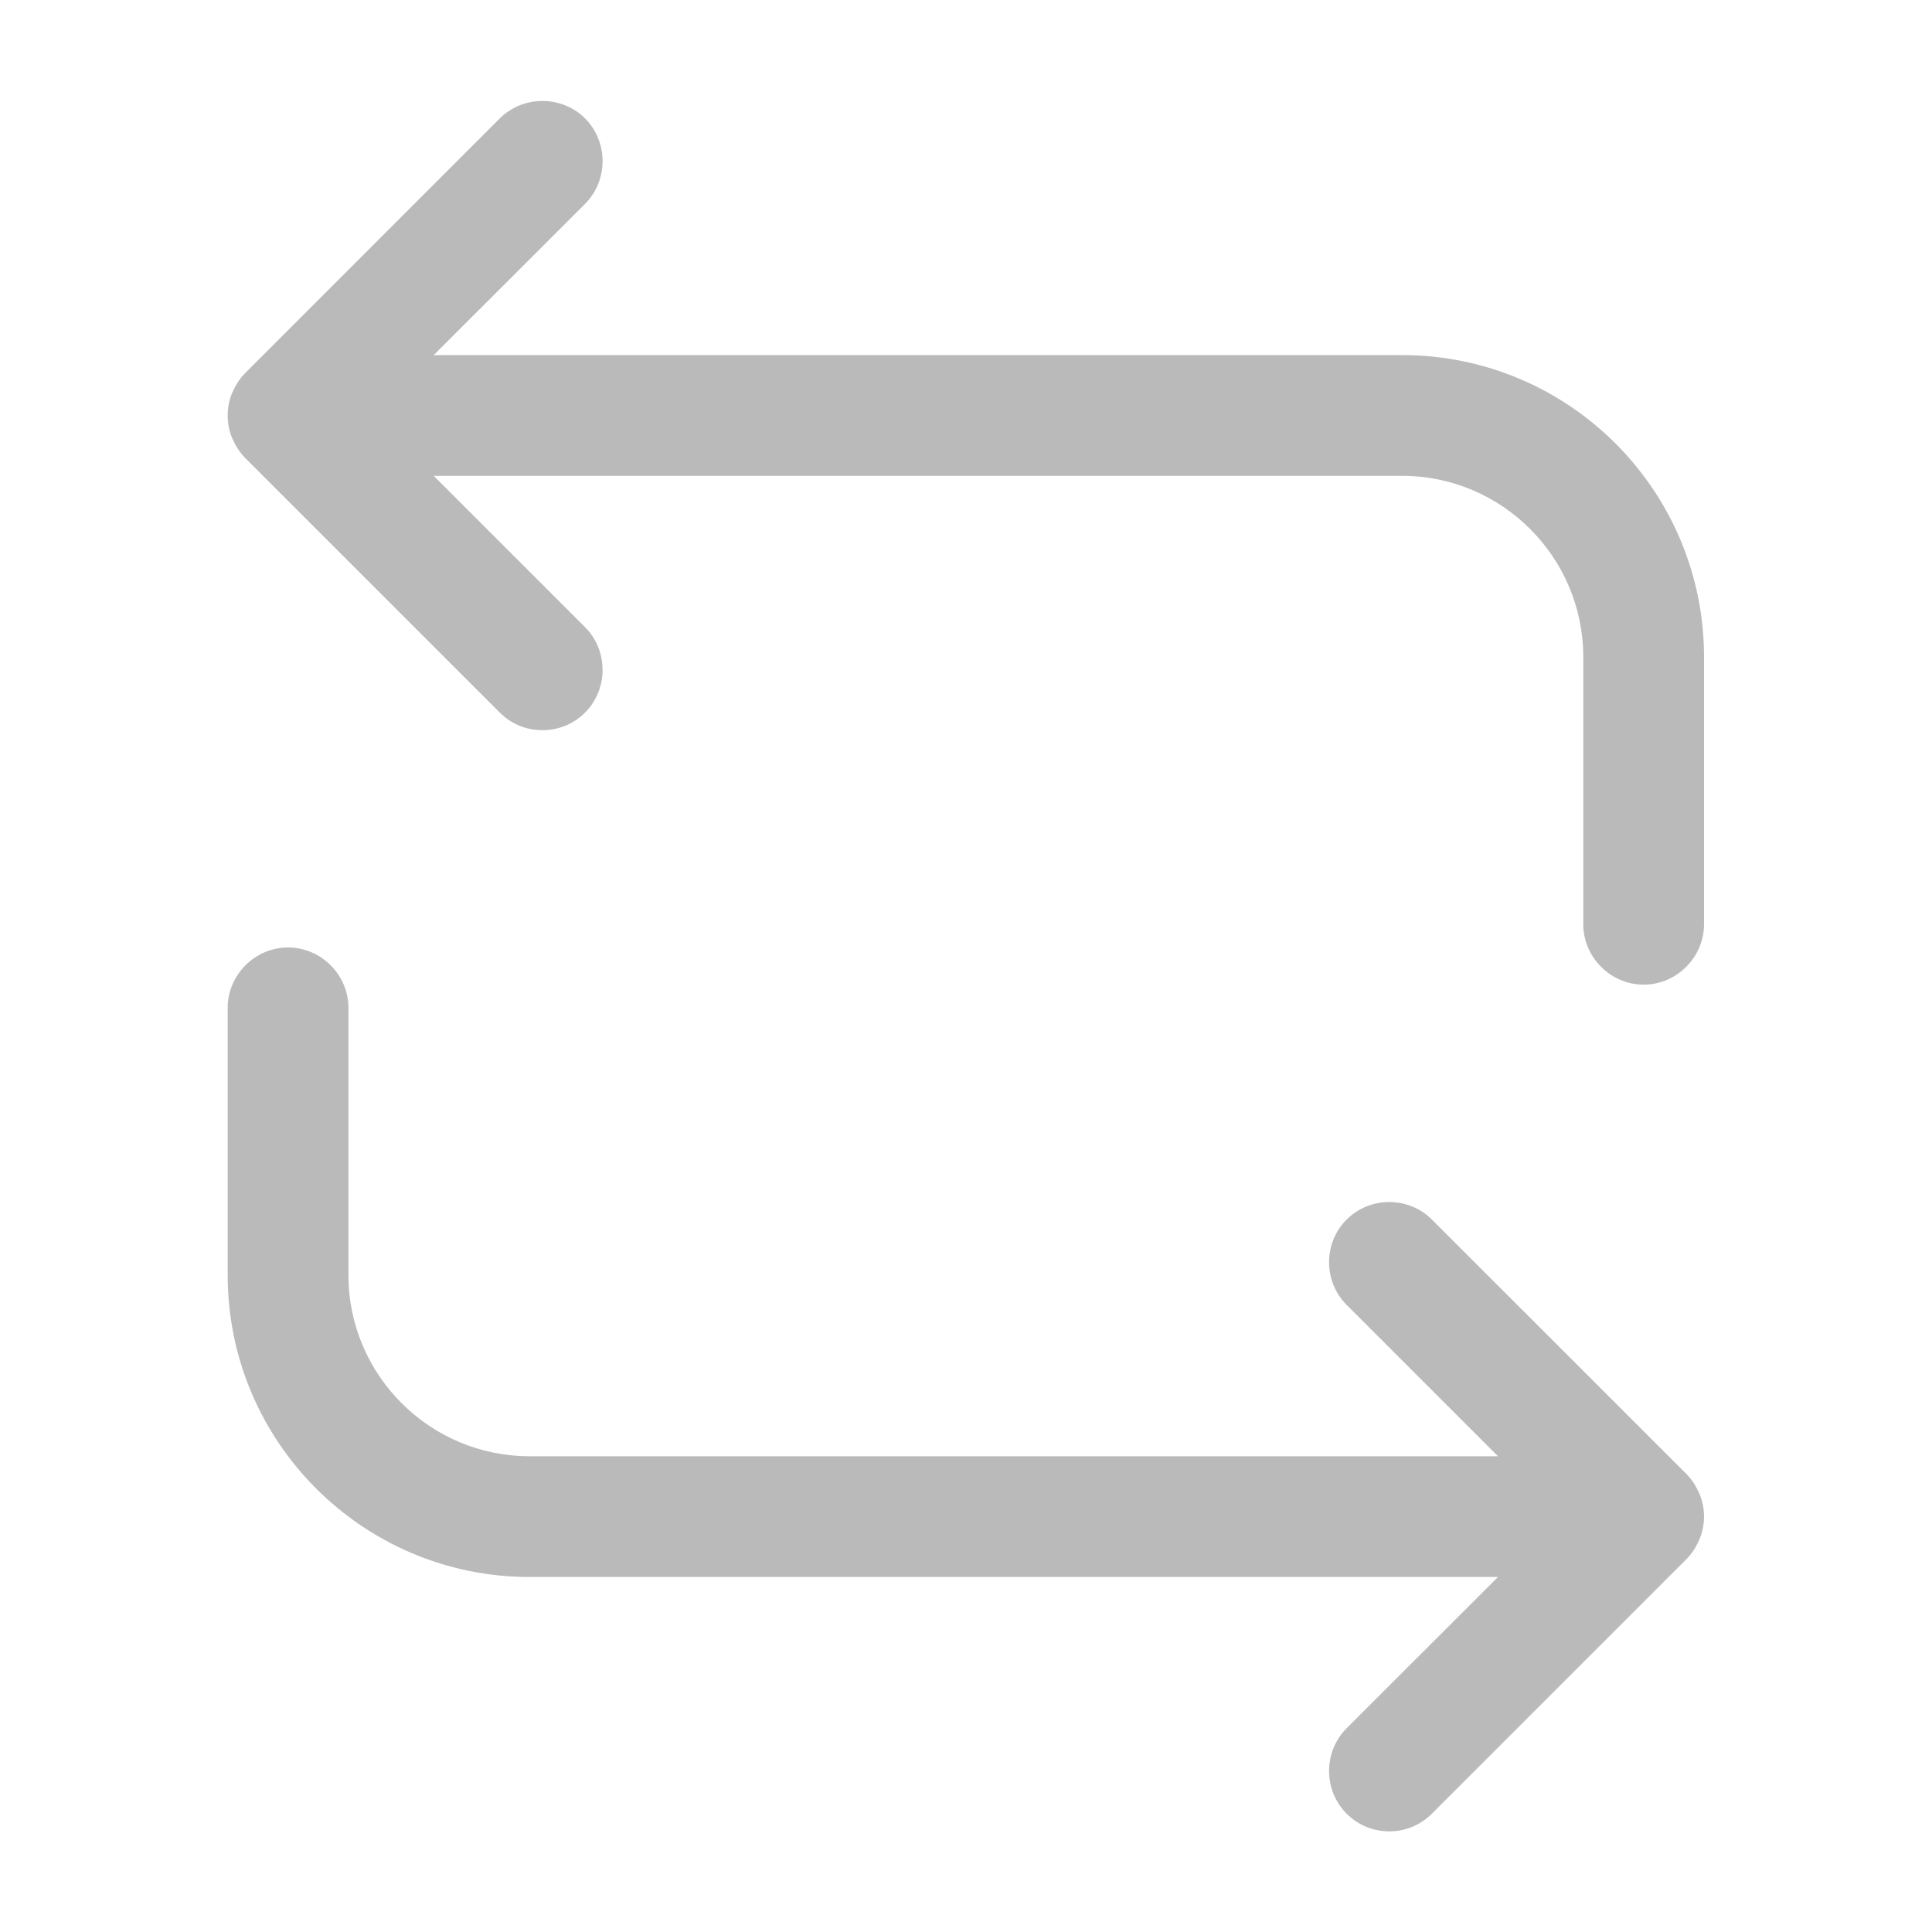 <svg width="20" height="20" viewBox="0 0 20 20" fill="none" xmlns="http://www.w3.org/2000/svg">
<path d="M14.515 3.676H4.49L6.057 2.11C6.298 1.868 6.298 1.468 6.057 1.226C5.815 0.985 5.415 0.985 5.173 1.226L2.54 3.86C2.482 3.918 2.44 3.985 2.407 4.059C2.373 4.135 2.357 4.218 2.357 4.301C2.357 4.385 2.373 4.468 2.407 4.543C2.44 4.618 2.482 4.684 2.54 4.743L5.173 7.376C5.298 7.501 5.457 7.559 5.615 7.559C5.773 7.559 5.932 7.501 6.057 7.376C6.298 7.135 6.298 6.734 6.057 6.493L4.49 4.926H14.515C15.548 4.926 16.39 5.768 16.39 6.801V9.568C16.39 9.909 16.673 10.193 17.015 10.193C17.357 10.193 17.64 9.909 17.64 9.568V6.801C17.64 5.076 16.24 3.676 14.515 3.676Z" fill="#BABABA"/>
<path d="M17.64 15.7C17.64 15.616 17.623 15.533 17.59 15.458C17.557 15.383 17.515 15.316 17.457 15.258L14.823 12.625C14.582 12.383 14.182 12.383 13.94 12.625C13.698 12.866 13.698 13.266 13.94 13.508L15.507 15.075H5.482C4.448 15.075 3.607 14.233 3.607 13.2V10.433C3.607 10.091 3.323 9.808 2.982 9.808C2.64 9.808 2.357 10.091 2.357 10.433V13.2C2.357 14.925 3.757 16.325 5.482 16.325H15.507L13.94 17.891C13.698 18.133 13.698 18.533 13.94 18.775C14.065 18.9 14.223 18.958 14.382 18.958C14.54 18.958 14.698 18.9 14.823 18.775L17.457 16.141C17.515 16.083 17.557 16.016 17.59 15.941C17.623 15.866 17.64 15.783 17.64 15.7Z" fill="#BABABA"/>
</svg>
